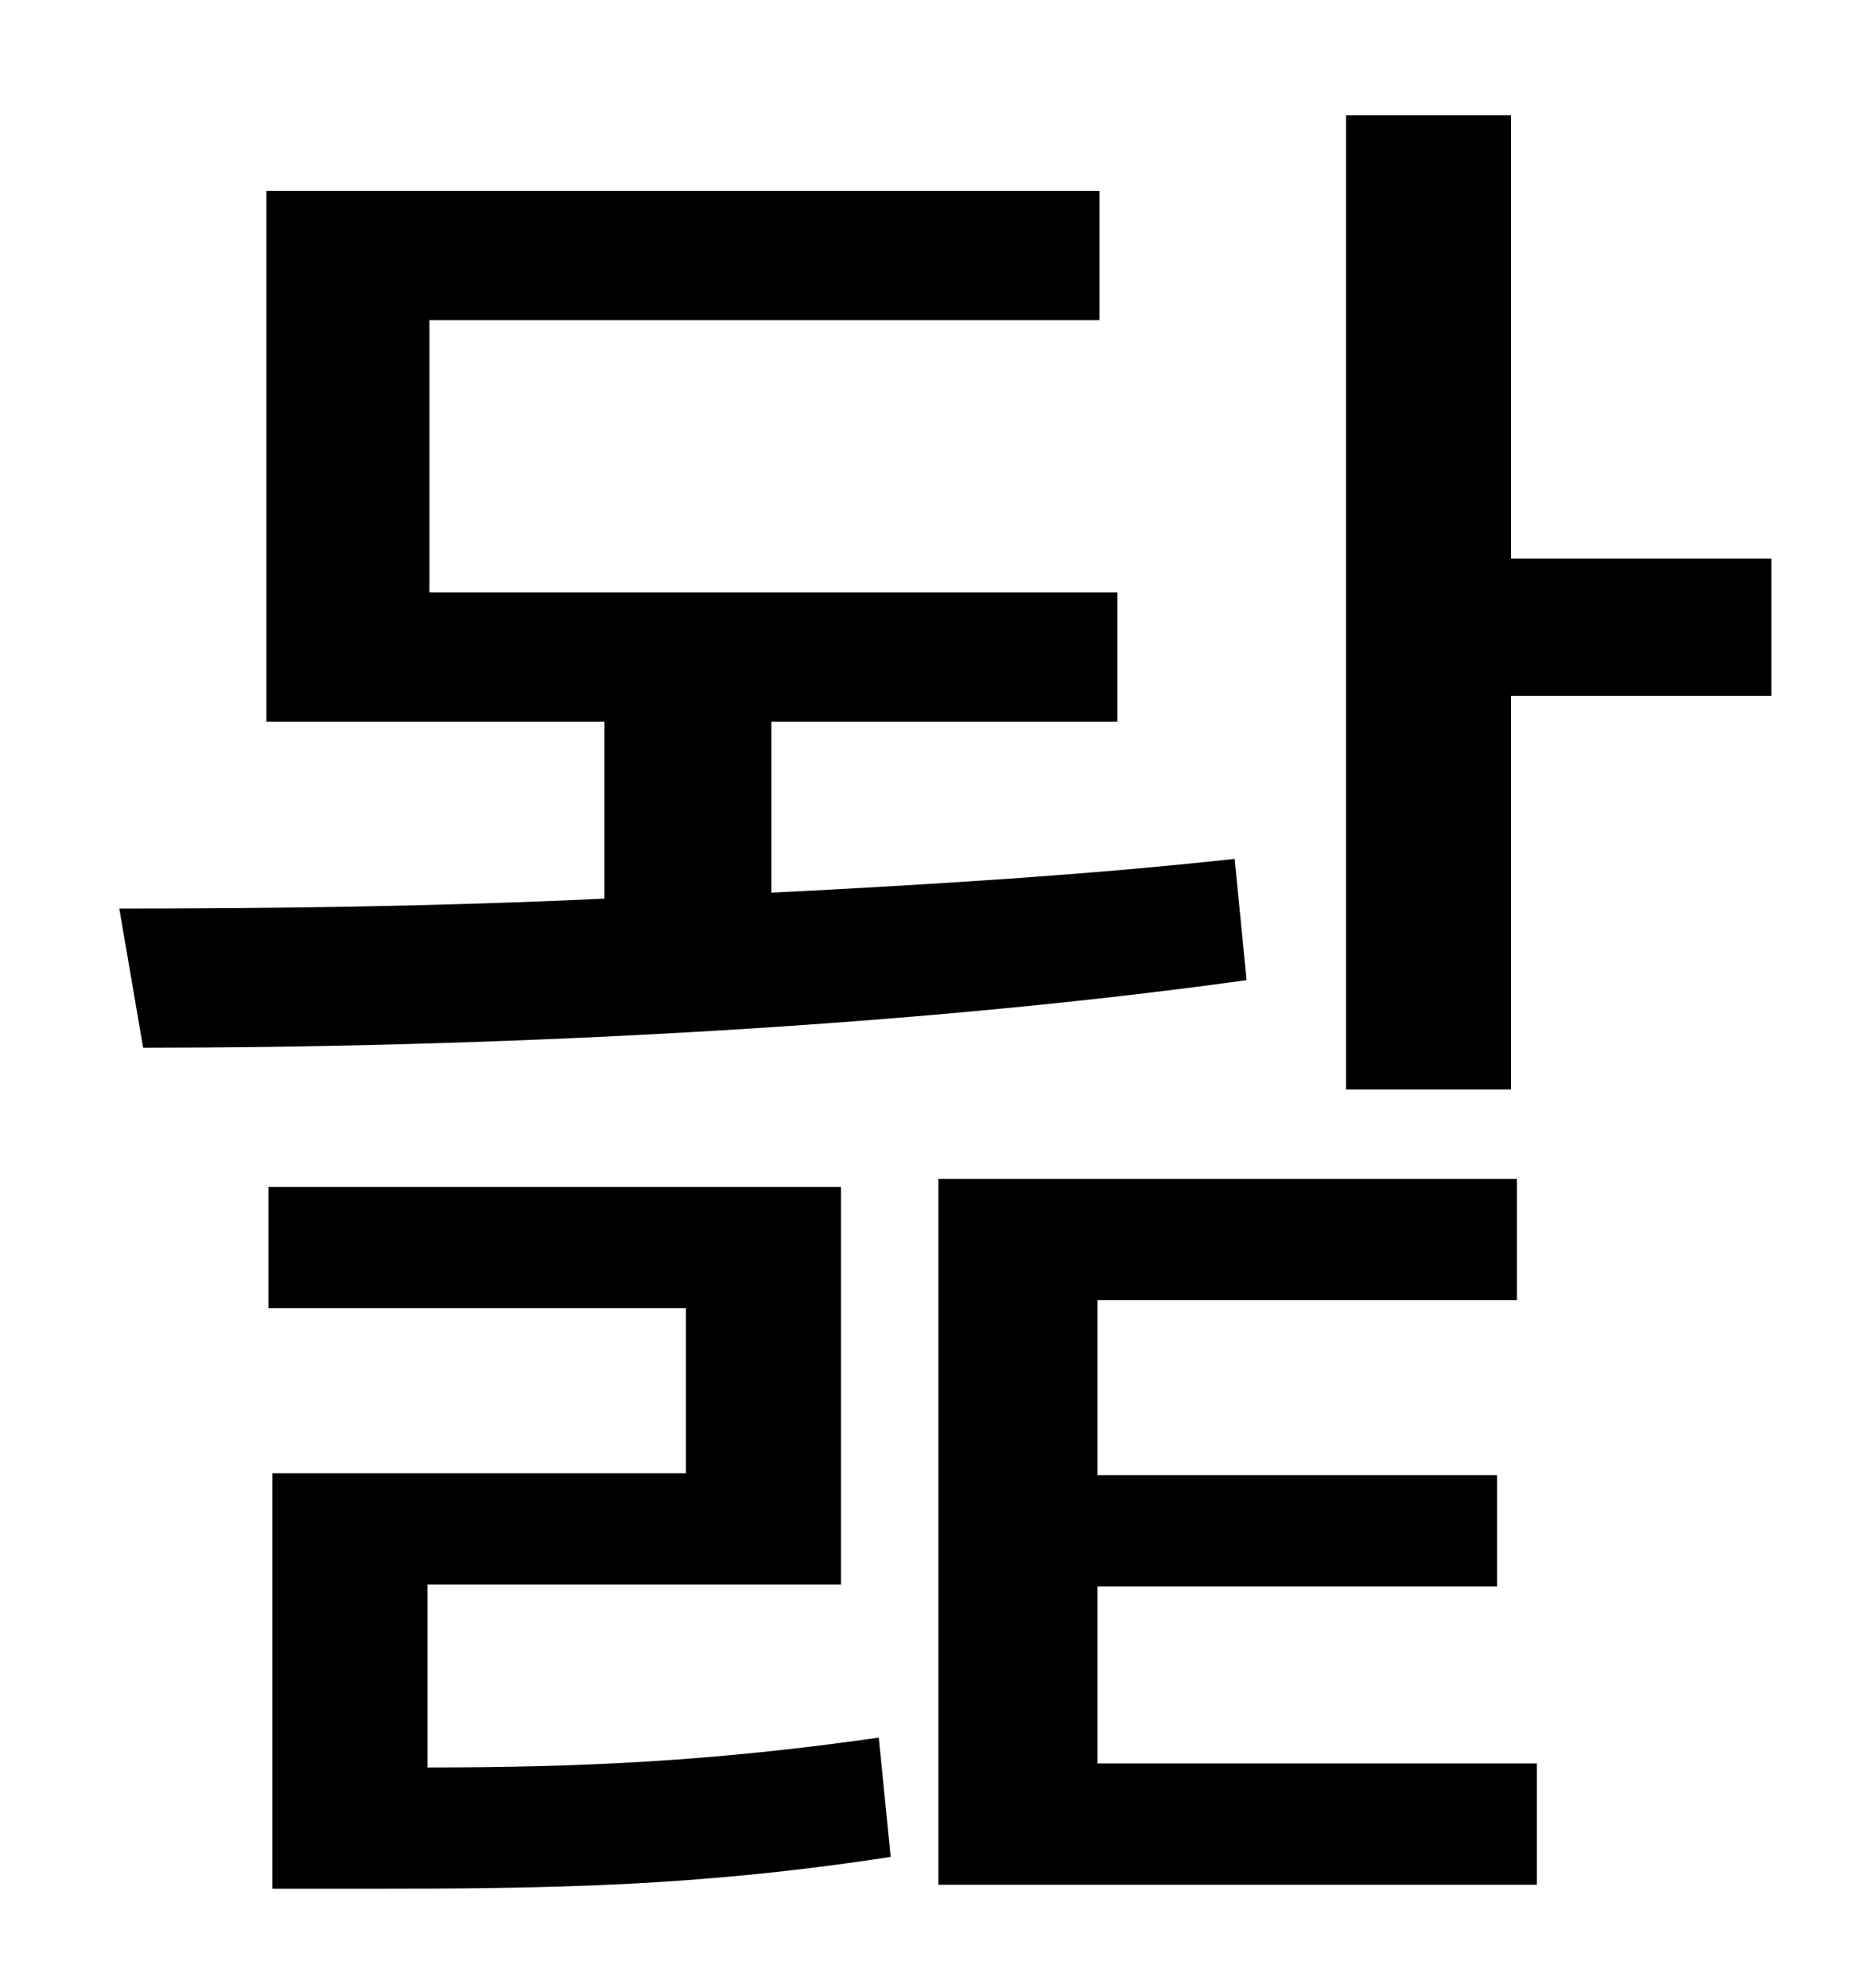 <?xml version="1.0" standalone="no"?>
<!DOCTYPE svg PUBLIC "-//W3C//DTD SVG 1.1//EN" "http://www.w3.org/Graphics/SVG/1.1/DTD/svg11.dtd" >
<svg xmlns="http://www.w3.org/2000/svg" xmlns:xlink="http://www.w3.org/1999/xlink" version="1.1" viewBox="-10 0 930 1000">
   <path fill="currentColor"
d="M611 432l6 61c-180 25 -391 34 -555 34l-12 -70c75 0 159 -1 244 -5v-89h-170v-267h419v65h-337v137h346v65h-174v86c80 -4 160 -9 233 -17zM205 797v92c77 0 143 -3 227 -15l6 60c-98 15 -171 16 -264 16h-47v-209h208v-83h-210v-61h288v200h-208zM542 798v89h221v61
h-301v-355h291v61h-211v88h201v56h-201zM750 281h131v69h-131v198h-83v-490h83v223z" />
</svg>
